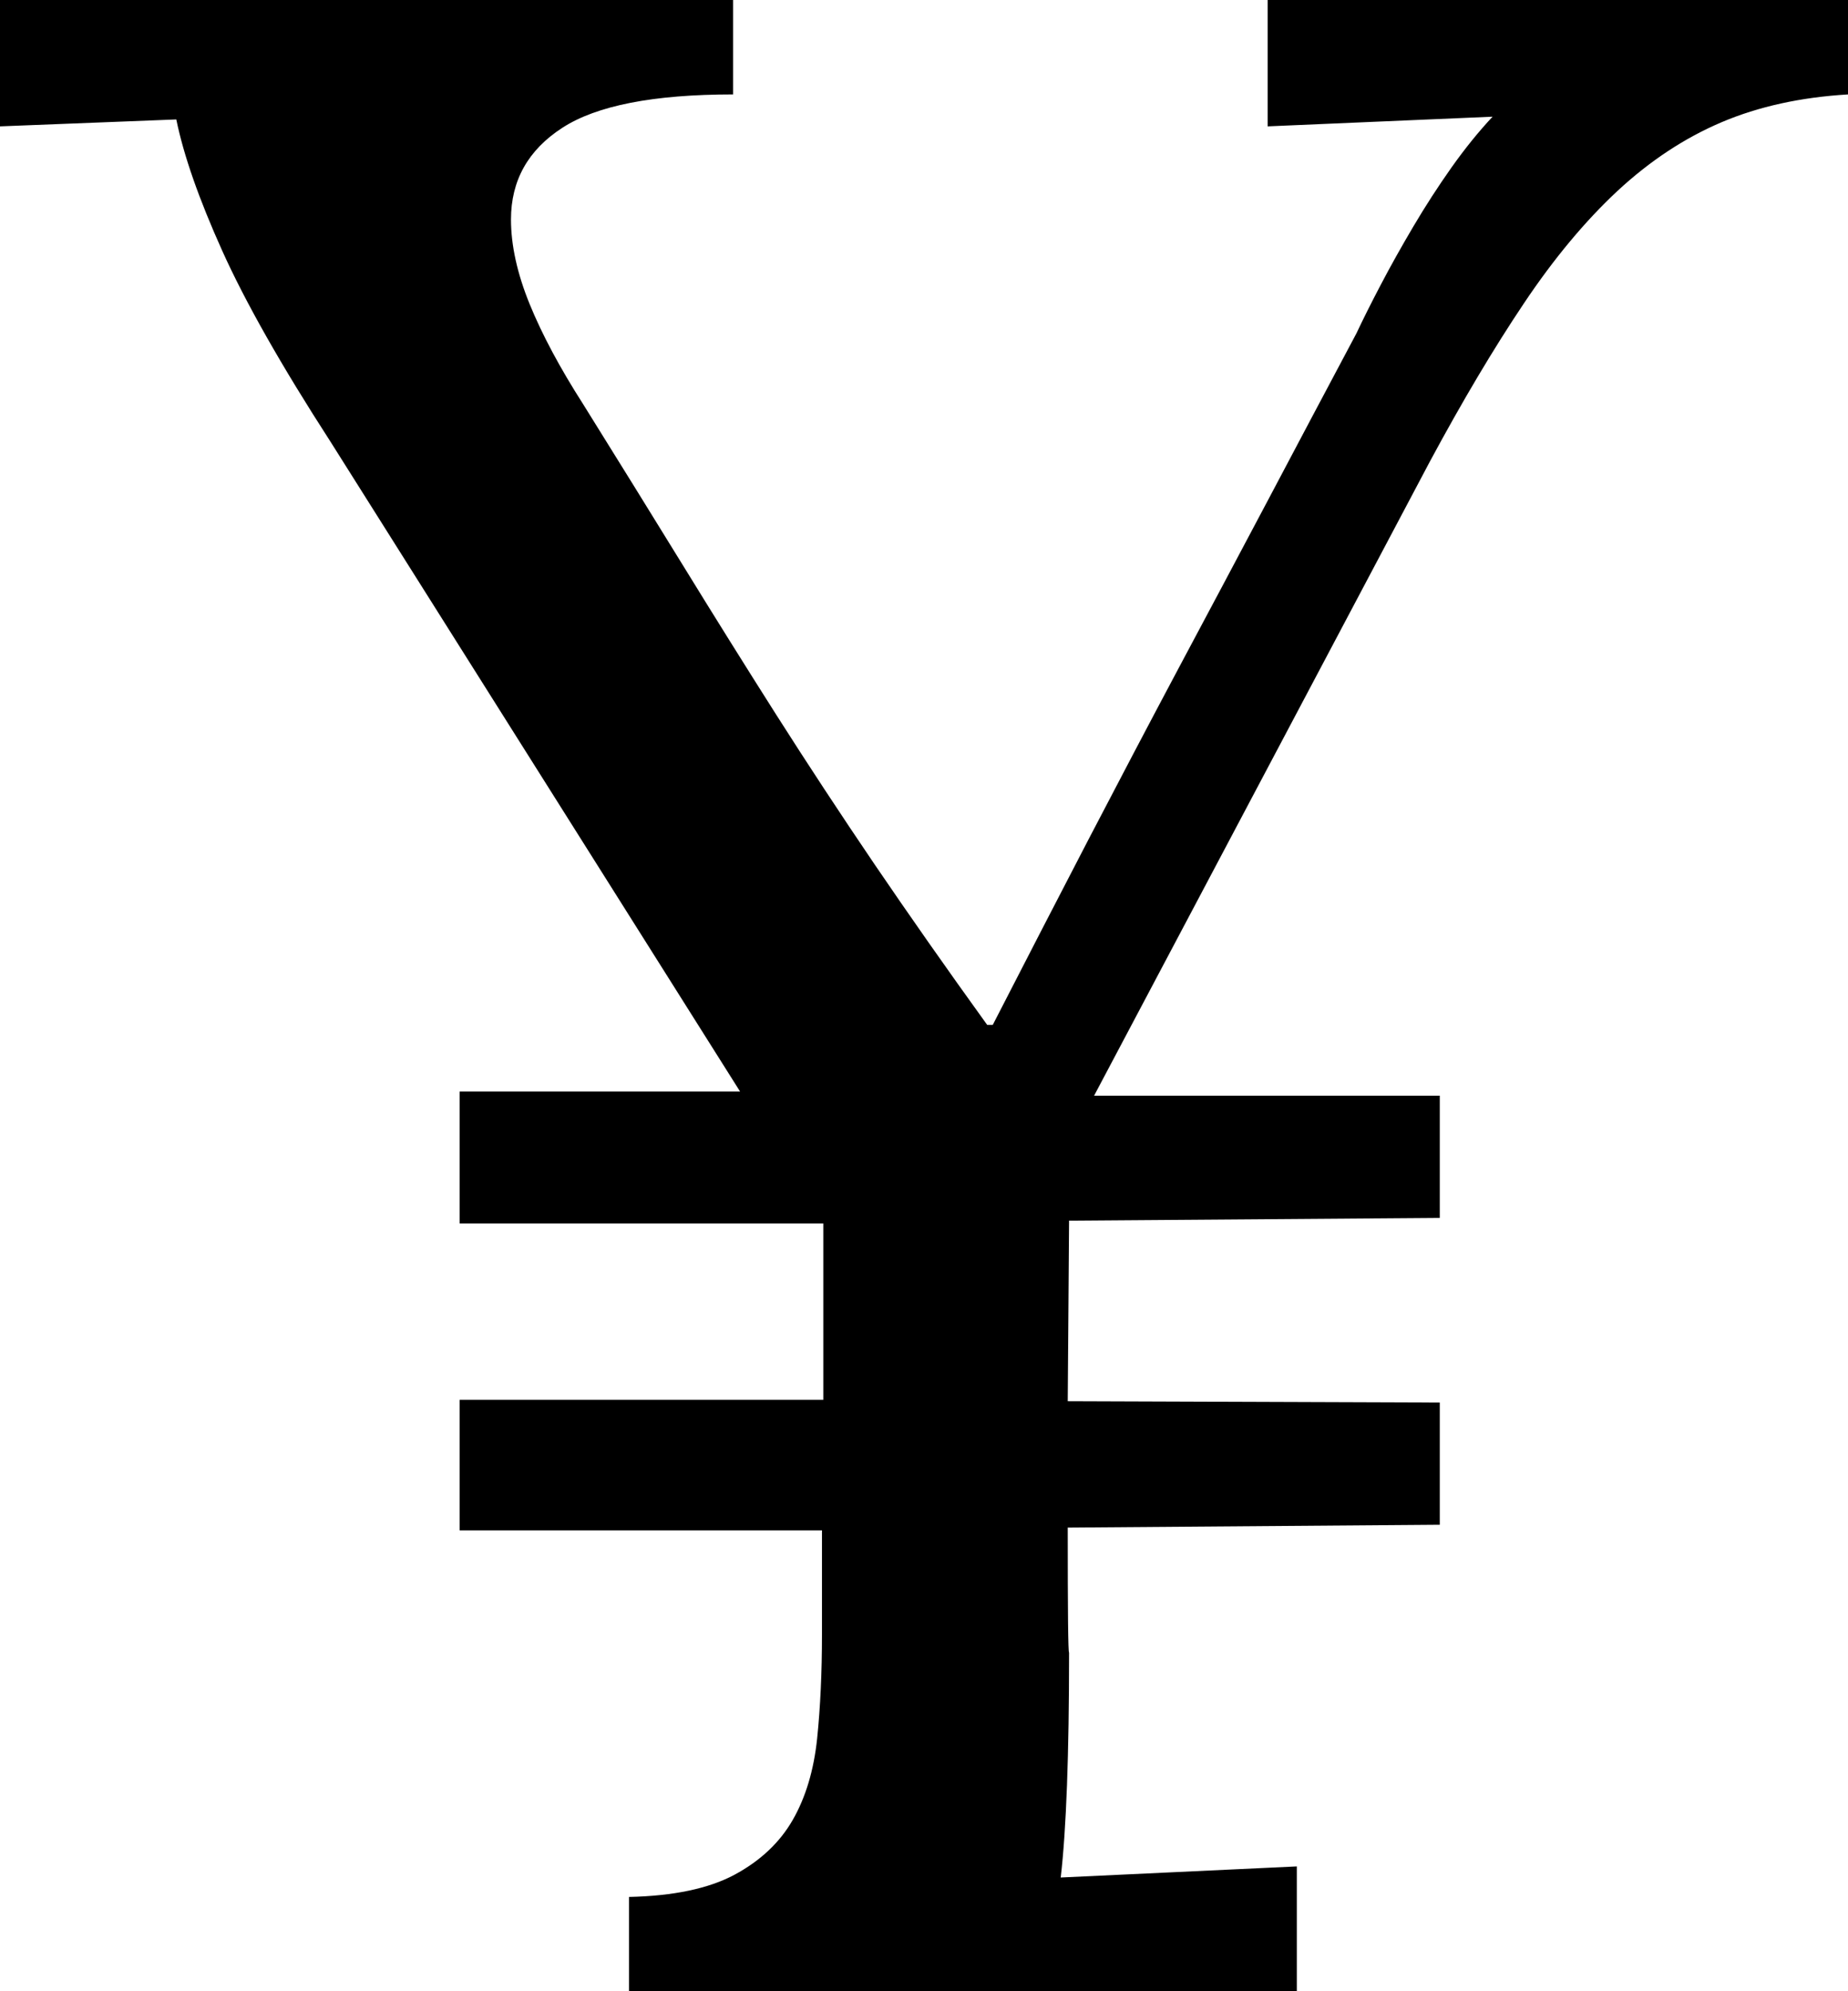 <svg width="19.497" height="21.006" viewBox="0.835 -42.012 19.497 21.006" xmlns="http://www.w3.org/2000/svg"><path d="M5.684 -30.498L8.643 -30.498L4.321 -37.354C3.804 -38.154 3.423 -38.826 3.179 -39.368C2.935 -39.91 2.773 -40.371 2.695 -40.752L0.835 -40.679L0.835 -42.012L8.569 -42.012L8.569 -41.016C7.729 -41.016 7.129 -40.898 6.768 -40.664C6.406 -40.43 6.226 -40.107 6.226 -39.697C6.226 -39.424 6.292 -39.126 6.423 -38.804C6.555 -38.481 6.743 -38.13 6.987 -37.749C7.358 -37.153 7.708 -36.589 8.035 -36.057C8.362 -35.525 8.691 -34.998 9.023 -34.475C9.355 -33.953 9.702 -33.425 10.063 -32.893C10.425 -32.361 10.82 -31.797 11.25 -31.201L11.309 -31.201C11.66 -31.885 11.997 -32.537 12.319 -33.157C12.642 -33.777 12.959 -34.38 13.271 -34.966C13.584 -35.552 13.894 -36.135 14.202 -36.716C14.509 -37.297 14.824 -37.891 15.146 -38.496C15.215 -38.643 15.3 -38.813 15.403 -39.009C15.505 -39.204 15.62 -39.409 15.747 -39.624C15.874 -39.839 16.008 -40.046 16.15 -40.247C16.292 -40.447 16.436 -40.625 16.582 -40.781L14.209 -40.679L14.209 -42.012L20.332 -42.012L20.332 -41.016C19.834 -40.986 19.39 -40.889 18.999 -40.723C18.608 -40.557 18.242 -40.315 17.9 -39.998C17.559 -39.68 17.229 -39.285 16.912 -38.811C16.594 -38.337 16.265 -37.783 15.923 -37.148L12.378 -30.454L16.025 -30.454L16.025 -29.165L12.114 -29.136L12.1 -27.231L16.025 -27.217L16.025 -25.928L12.1 -25.898C12.1 -25.02 12.104 -24.58 12.114 -24.58C12.114 -23.506 12.085 -22.715 12.026 -22.207L14.517 -22.324L14.517 -21.006L7.471 -21.006L7.471 -22.002C7.939 -22.012 8.311 -22.09 8.584 -22.236C8.857 -22.383 9.062 -22.576 9.199 -22.815C9.336 -23.054 9.421 -23.34 9.456 -23.672C9.49 -24.004 9.507 -24.37 9.507 -24.771L9.507 -25.869L5.684 -25.869L5.684 -27.246L9.521 -27.246L9.521 -29.106L5.684 -29.106ZM5.684 -30.498"></path></svg>